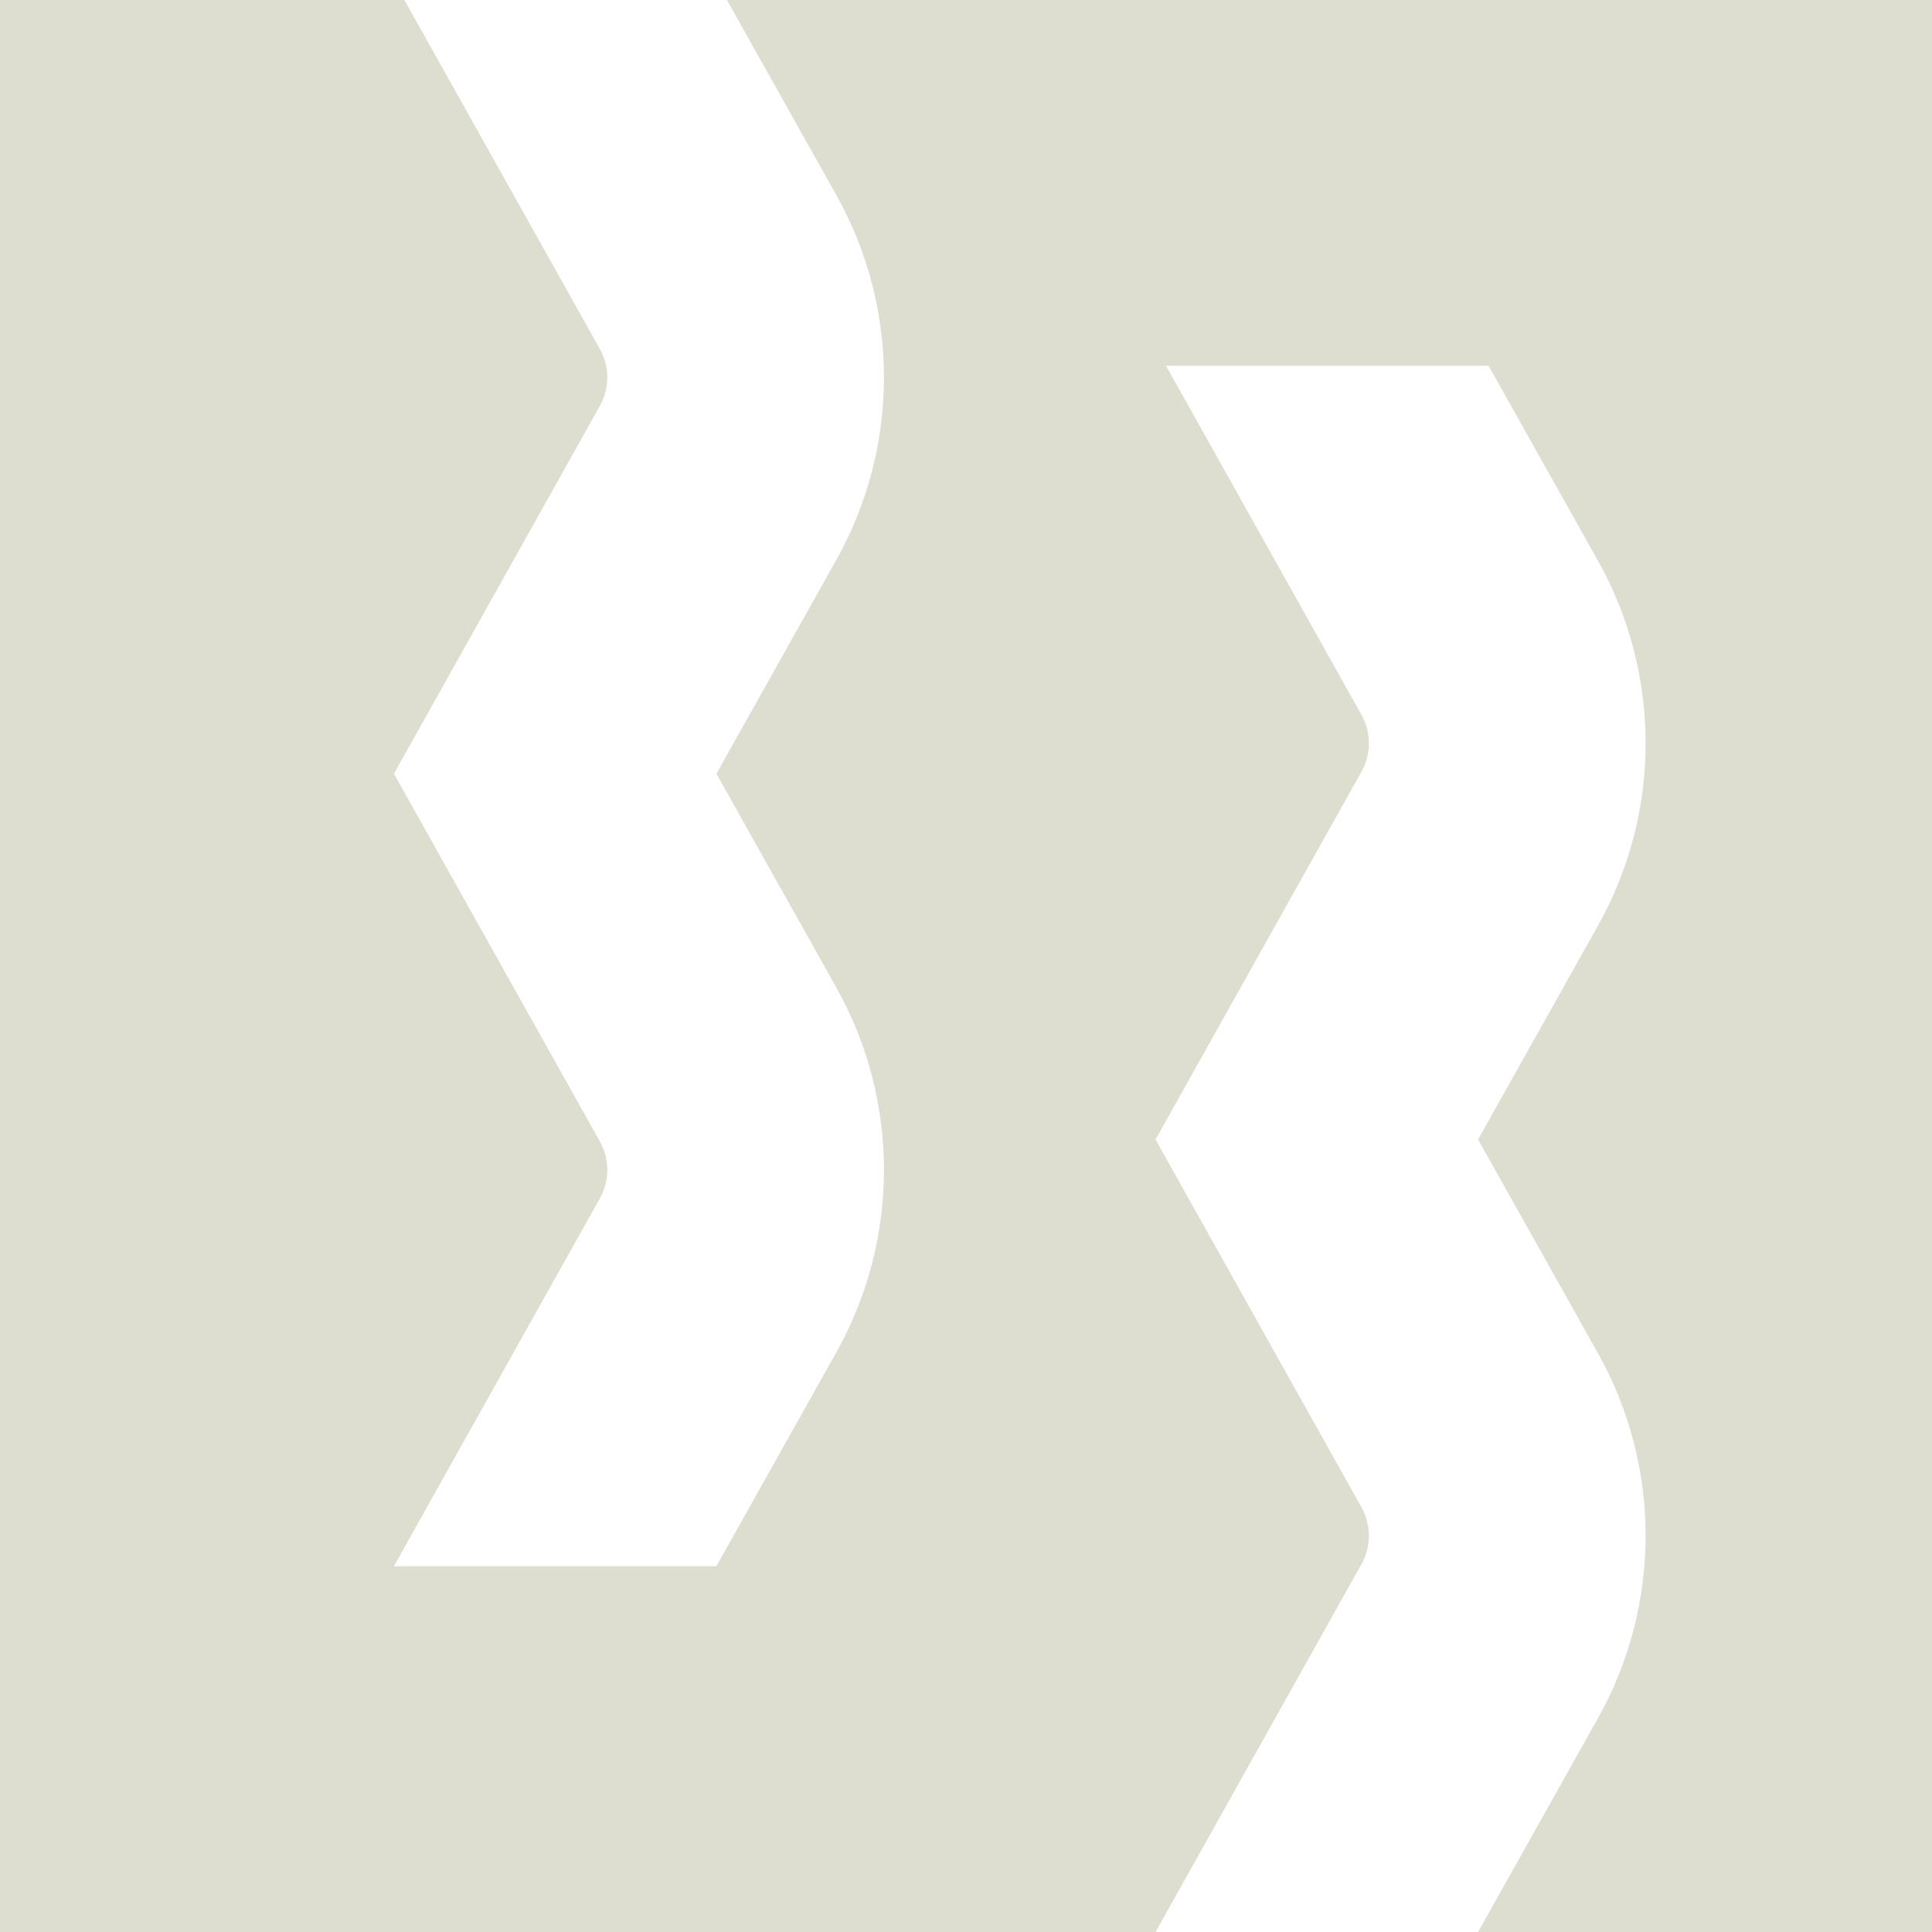 <?xml version="1.0" encoding="UTF-8"?>
<svg id="Layer_2" data-name="Layer 2" xmlns="http://www.w3.org/2000/svg" viewBox="0 0 351.01 351.01">
  <defs>
    <style>
      .cls-1 {
        fill: #ddddd0;
      }
    </style>
  </defs>
  <g id="Layer_1-2" data-name="Layer 1">
    <path class="cls-1" d="M132.07,0l19.86,35.41c11.56,20.61,11.56,45.74,0,66.34l-21.77,38.82,21.77,38.82c11.56,20.61,11.56,45.74,0,66.34l-21.77,38.82h-58.59l37.41-66.82c1.81-3.22,1.81-7.14,0-10.35l-37.41-66.81,37.41-66.82c1.8-3.22,1.8-7.14,0-10.35L73.47,0H0v351.01h209.94l37.41-66.82c1.8-3.22,1.8-7.14,0-10.35l-37.41-66.81,37.41-66.82c1.8-3.22,1.8-7.14,0-10.35l-35.51-63.41h58.61l19.86,35.41c11.56,20.61,11.56,45.74,0,66.34l-21.77,38.82,21.77,38.82c11.56,20.61,11.56,45.74,0,66.35l-21.77,38.82h82.47V0h-218.94Z"/>
  </g>
</svg>